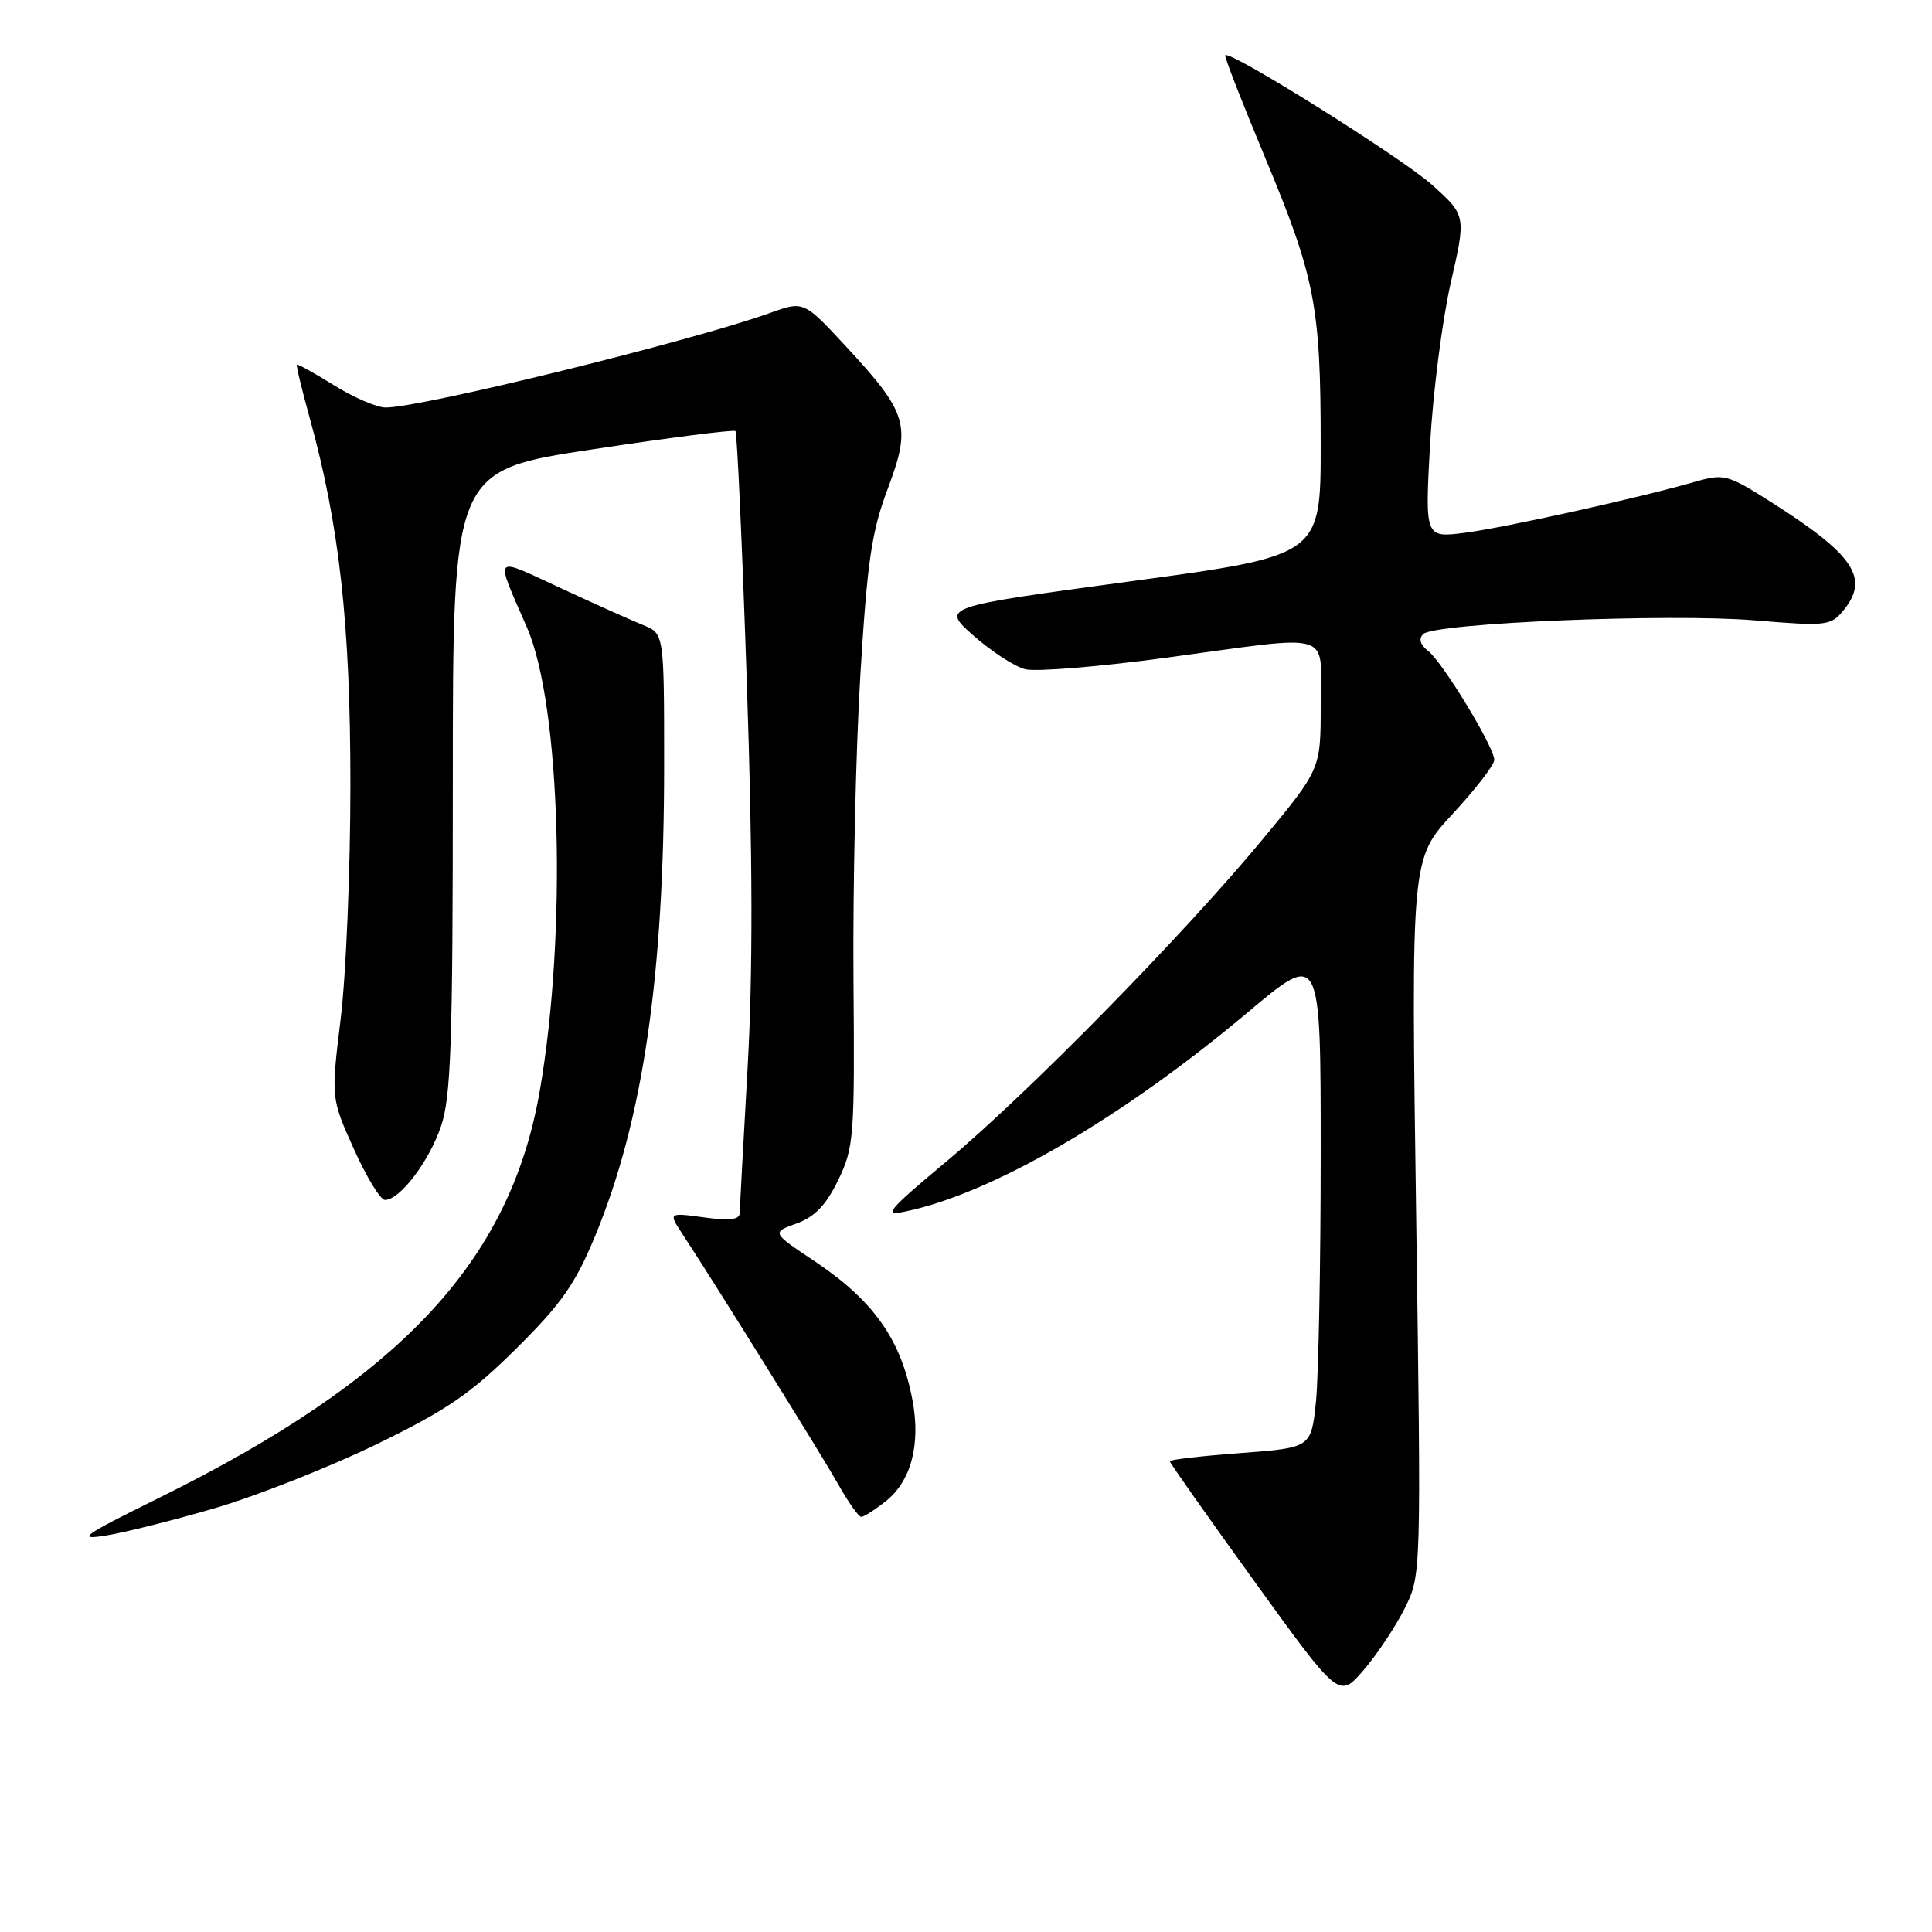 <?xml version="1.0" encoding="UTF-8" standalone="no"?>
<!DOCTYPE svg PUBLIC "-//W3C//DTD SVG 1.1//EN" "http://www.w3.org/Graphics/SVG/1.1/DTD/svg11.dtd" >
<svg xmlns="http://www.w3.org/2000/svg" xmlns:xlink="http://www.w3.org/1999/xlink" version="1.1" viewBox="0 0 256 256">
 <g >
 <path fill="currentColor"
d=" M 186.14 213.10 C 188.32 208.71 188.32 208.69 187.65 161.25 C 186.97 113.79 186.97 113.79 192.49 107.84 C 195.52 104.57 198.00 101.35 198.00 100.69 C 197.99 98.99 191.16 87.74 189.23 86.25 C 188.18 85.44 187.95 84.65 188.58 84.02 C 190.05 82.55 221.16 81.26 232.50 82.20 C 242.00 82.99 242.59 82.92 244.25 80.90 C 247.78 76.61 245.70 73.51 234.56 66.45 C 228.88 62.86 228.43 62.74 224.56 63.85 C 217.04 66.01 199.54 69.88 194.15 70.59 C 188.81 71.28 188.81 71.28 189.49 58.89 C 189.87 52.08 191.10 42.46 192.22 37.53 C 194.27 28.57 194.27 28.57 189.80 24.53 C 185.85 20.97 163.02 6.65 162.35 7.32 C 162.20 7.46 164.54 13.46 167.54 20.66 C 174.27 36.78 175.00 40.51 175.00 58.95 C 175.00 73.62 175.00 73.62 149.86 77.02 C 124.71 80.42 124.71 80.42 129.00 84.23 C 131.37 86.32 134.45 88.33 135.86 88.68 C 137.26 89.03 145.63 88.35 154.46 87.16 C 177.21 84.09 175.00 83.41 175.00 93.46 C 175.00 101.92 175.00 101.92 167.31 111.21 C 156.82 123.87 136.40 144.68 125.57 153.76 C 117.46 160.55 116.95 161.17 120.07 160.51 C 131.62 158.07 148.74 148.09 165.37 134.11 C 175.00 126.01 175.00 126.01 175.00 152.86 C 175.00 167.63 174.71 182.44 174.37 185.77 C 173.73 191.83 173.73 191.83 164.37 192.54 C 159.21 192.92 155.00 193.41 155.00 193.62 C 155.00 193.83 160.05 200.99 166.22 209.54 C 177.44 225.08 177.44 225.08 180.69 221.29 C 182.49 219.20 184.93 215.52 186.14 213.10 Z  M 28.50 199.83 C 34.00 198.22 43.59 194.43 49.82 191.41 C 59.23 186.83 62.36 184.69 68.40 178.70 C 74.41 172.74 76.23 170.15 78.90 163.67 C 85.20 148.38 88.00 129.27 88.00 101.52 C 88.00 83.96 88.00 83.96 85.25 82.84 C 83.74 82.23 78.81 80.02 74.30 77.93 C 65.16 73.70 65.53 73.26 69.84 83.18 C 74.32 93.51 75.15 123.58 71.53 144.50 C 67.61 167.16 53.12 182.65 21.00 198.51 C 10.96 203.47 10.07 204.10 14.00 203.47 C 16.48 203.08 23.00 201.44 28.50 199.83 Z  M 117.33 198.95 C 120.71 196.30 122.01 191.45 120.92 185.59 C 119.41 177.50 115.79 172.36 107.87 167.07 C 102.24 163.31 102.24 163.31 105.55 162.12 C 107.96 161.24 109.46 159.69 111.07 156.36 C 113.16 152.04 113.26 150.65 113.09 129.65 C 113.00 117.47 113.40 99.40 114.00 89.50 C 114.92 74.31 115.49 70.44 117.65 64.71 C 120.78 56.39 120.30 54.76 112.13 45.94 C 106.50 39.86 106.50 39.86 102.00 41.48 C 91.68 45.19 55.87 54.00 51.11 54.00 C 49.95 54.00 46.87 52.68 44.27 51.06 C 41.67 49.44 39.45 48.21 39.34 48.32 C 39.23 48.44 39.98 51.57 41.01 55.28 C 44.97 69.57 46.43 82.64 46.43 104.00 C 46.43 115.28 45.85 129.23 45.14 135.00 C 43.86 145.51 43.86 145.51 46.89 152.25 C 48.55 155.96 50.41 159.00 51.01 159.00 C 52.98 159.00 56.83 153.94 58.43 149.25 C 59.76 145.36 60.00 138.26 60.00 103.49 C 60.00 62.34 60.00 62.34 78.53 59.54 C 88.72 57.99 97.24 56.91 97.45 57.12 C 97.67 57.34 98.35 72.36 98.96 90.51 C 99.74 113.59 99.77 128.91 99.06 141.50 C 98.50 151.40 98.03 160.05 98.02 160.73 C 98.01 161.62 96.70 161.78 93.28 161.31 C 88.55 160.67 88.55 160.67 90.47 163.58 C 94.67 169.96 108.85 192.75 111.11 196.74 C 112.42 199.08 113.78 200.99 114.12 200.99 C 114.45 201.00 115.90 200.08 117.33 198.95 Z "/>
</g>
</svg>